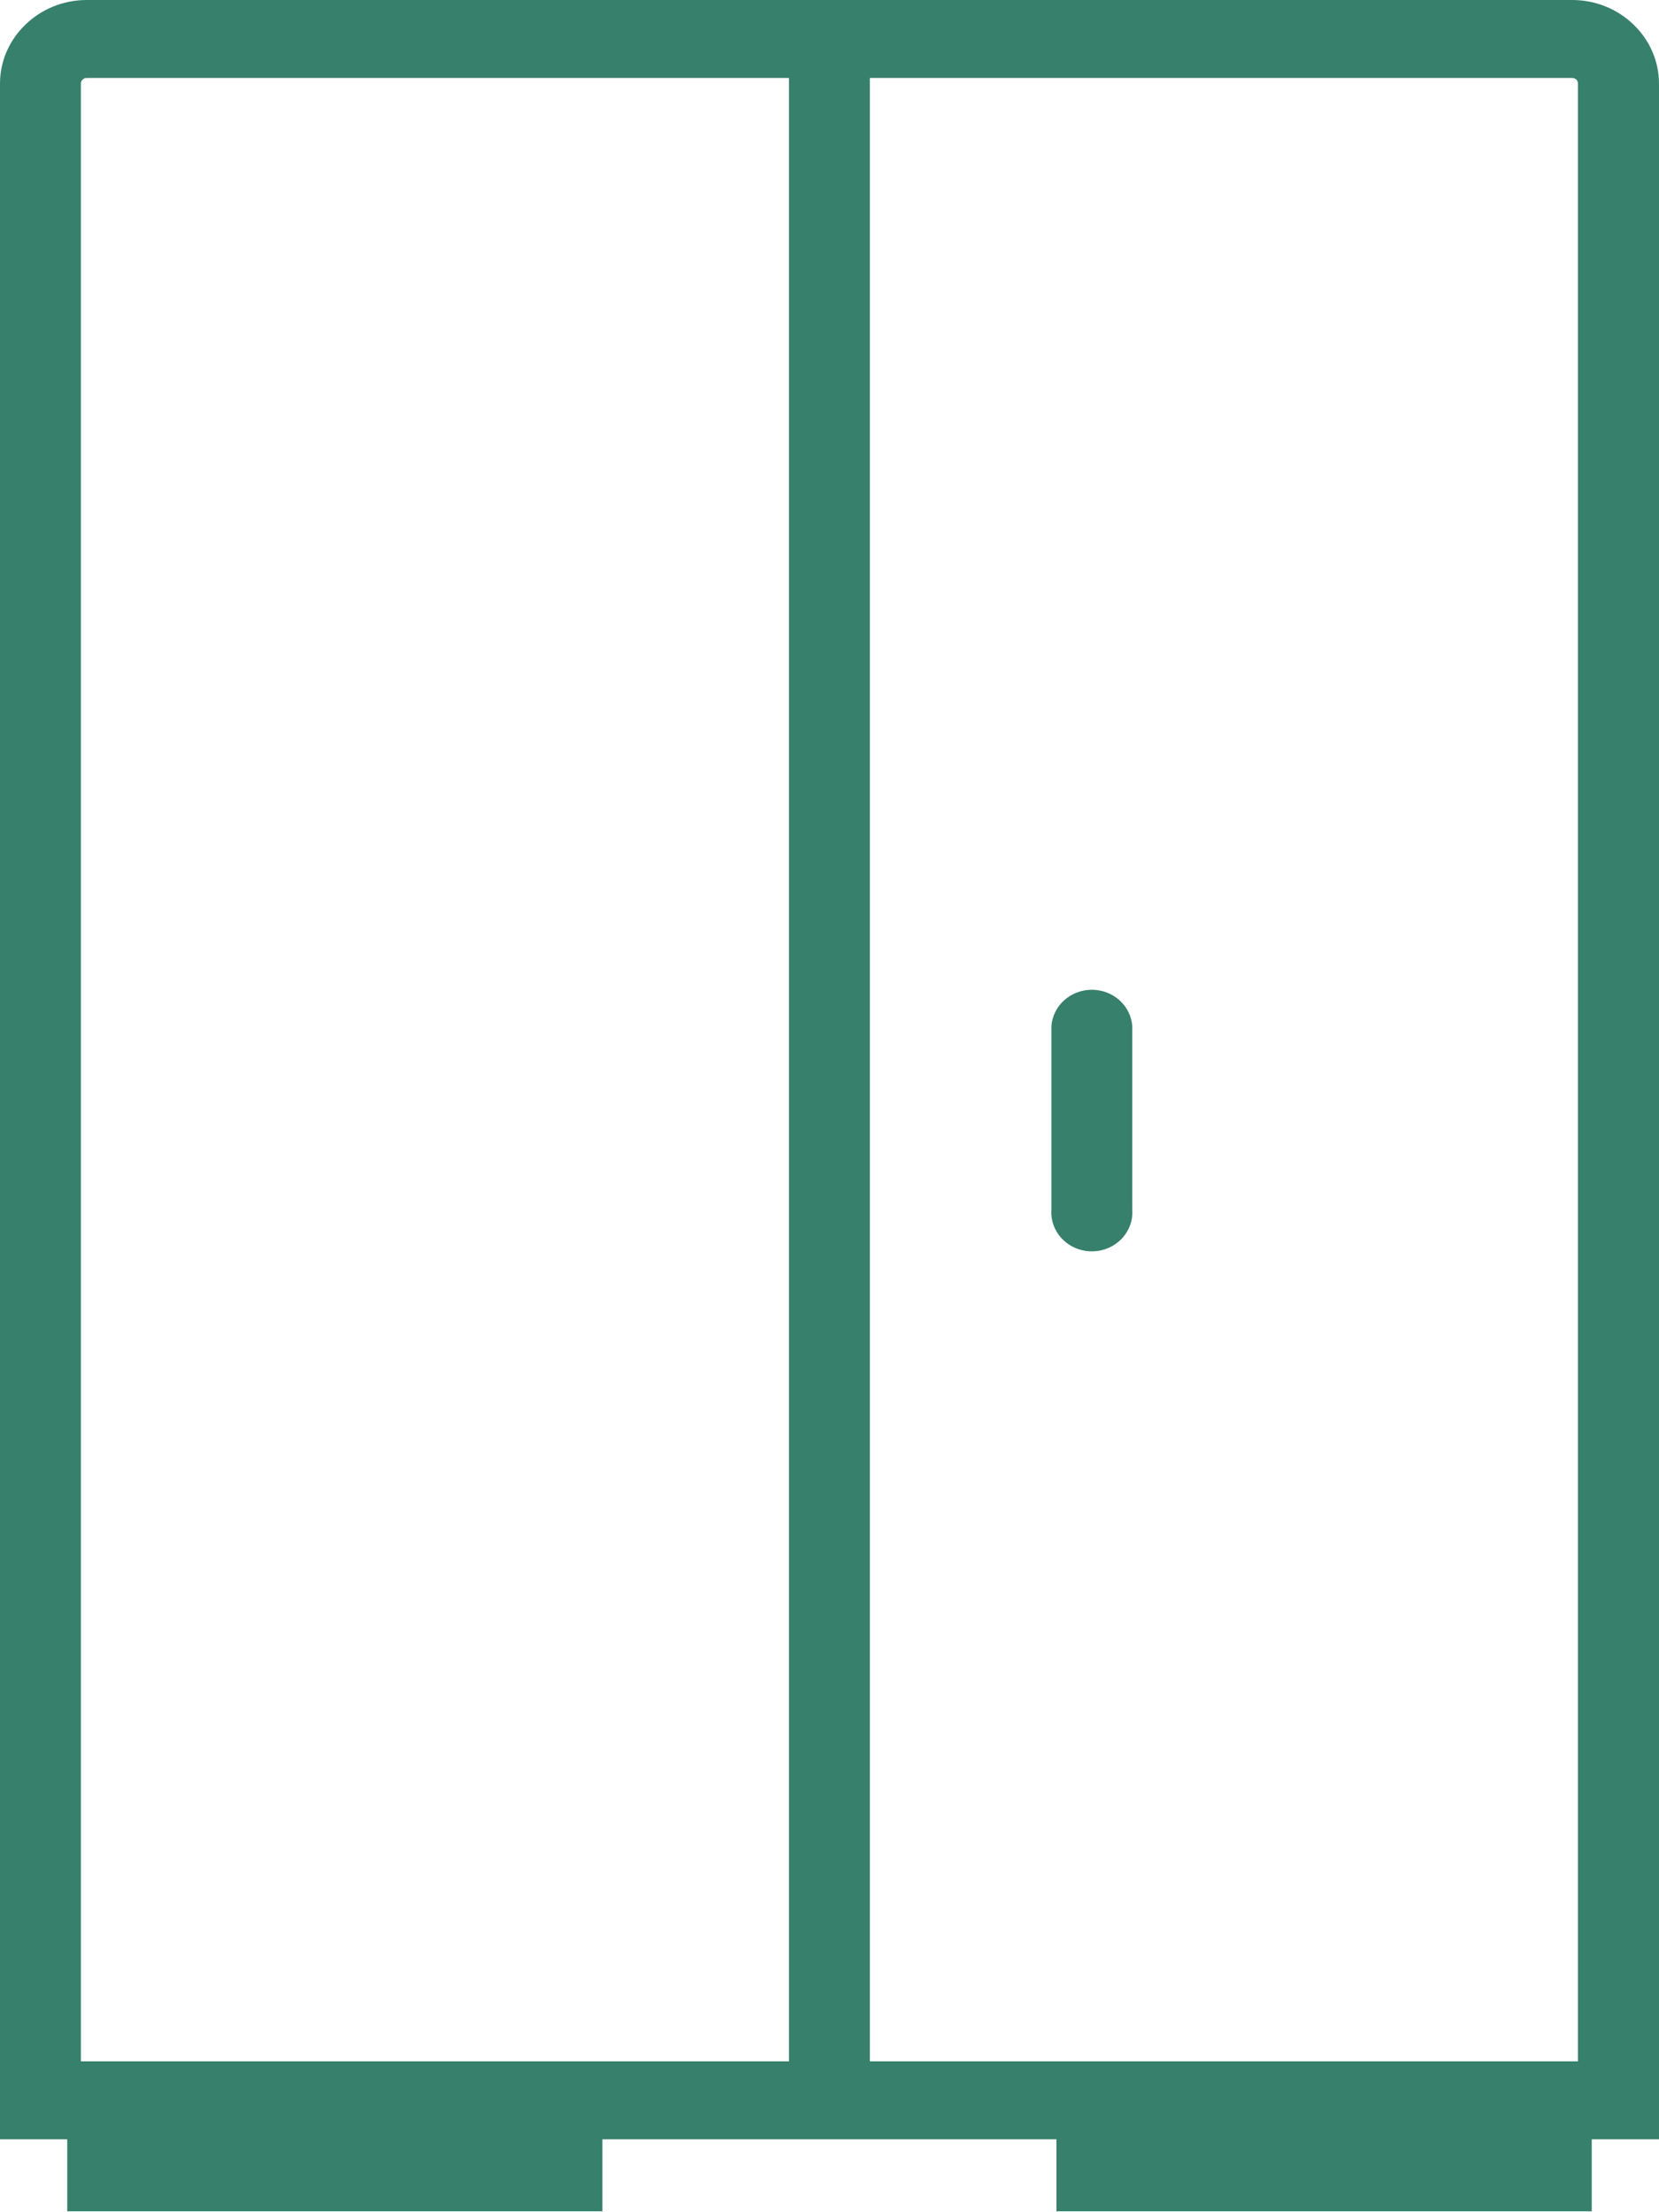 <svg width="75" height="100" viewBox="0 0 75 100" fill="none" xmlns="http://www.w3.org/2000/svg">
<g clip-path="url(#clip0_63_23)">
<path d="M3.918 4.23595e-07H71.073C71.588 -0 72.097 0.097 72.573 0.287C73.048 0.477 73.48 0.756 73.843 1.107C74.208 1.455 74.498 1.87 74.696 2.326C74.895 2.783 74.998 3.273 75 3.768V96.704H71.96V99.959H47.76V96.704H27.232V99.959H3.04V96.704H0V3.776C0 3.281 0.102 2.792 0.299 2.335C0.496 1.879 0.785 1.464 1.148 1.115C1.511 0.762 1.942 0.482 2.417 0.29C2.893 0.099 3.403 0 3.918 4.23595e-07ZM47.532 46.387C47.563 45.94 47.769 45.522 48.109 45.216C48.448 44.911 48.895 44.741 49.36 44.741C49.824 44.741 50.271 44.911 50.611 45.216C50.95 45.522 51.156 45.94 51.188 46.387V54.679C51.205 54.921 51.17 55.163 51.086 55.391C51.002 55.619 50.87 55.828 50.699 56.005C50.527 56.182 50.32 56.323 50.09 56.419C49.859 56.515 49.611 56.565 49.36 56.565C49.109 56.565 48.86 56.515 48.63 56.419C48.4 56.323 48.192 56.182 48.021 56.005C47.849 55.828 47.717 55.619 47.633 55.391C47.549 55.163 47.514 54.921 47.532 54.679V46.387ZM39.324 3.524V93.18H71.335V3.776C71.335 3.711 71.311 3.647 71.268 3.597C71.214 3.551 71.145 3.525 71.073 3.524H39.324ZM35.668 93.18V3.524H3.918C3.849 3.524 3.782 3.55 3.733 3.598C3.684 3.645 3.656 3.709 3.656 3.776V93.18H35.668Z" fill="#37806B"/>
</g>
<defs>
<clipPath id="clip0_63_23">
<rect width="75" height="100" fill="white"/>
</clipPath>
</defs>
</svg>
